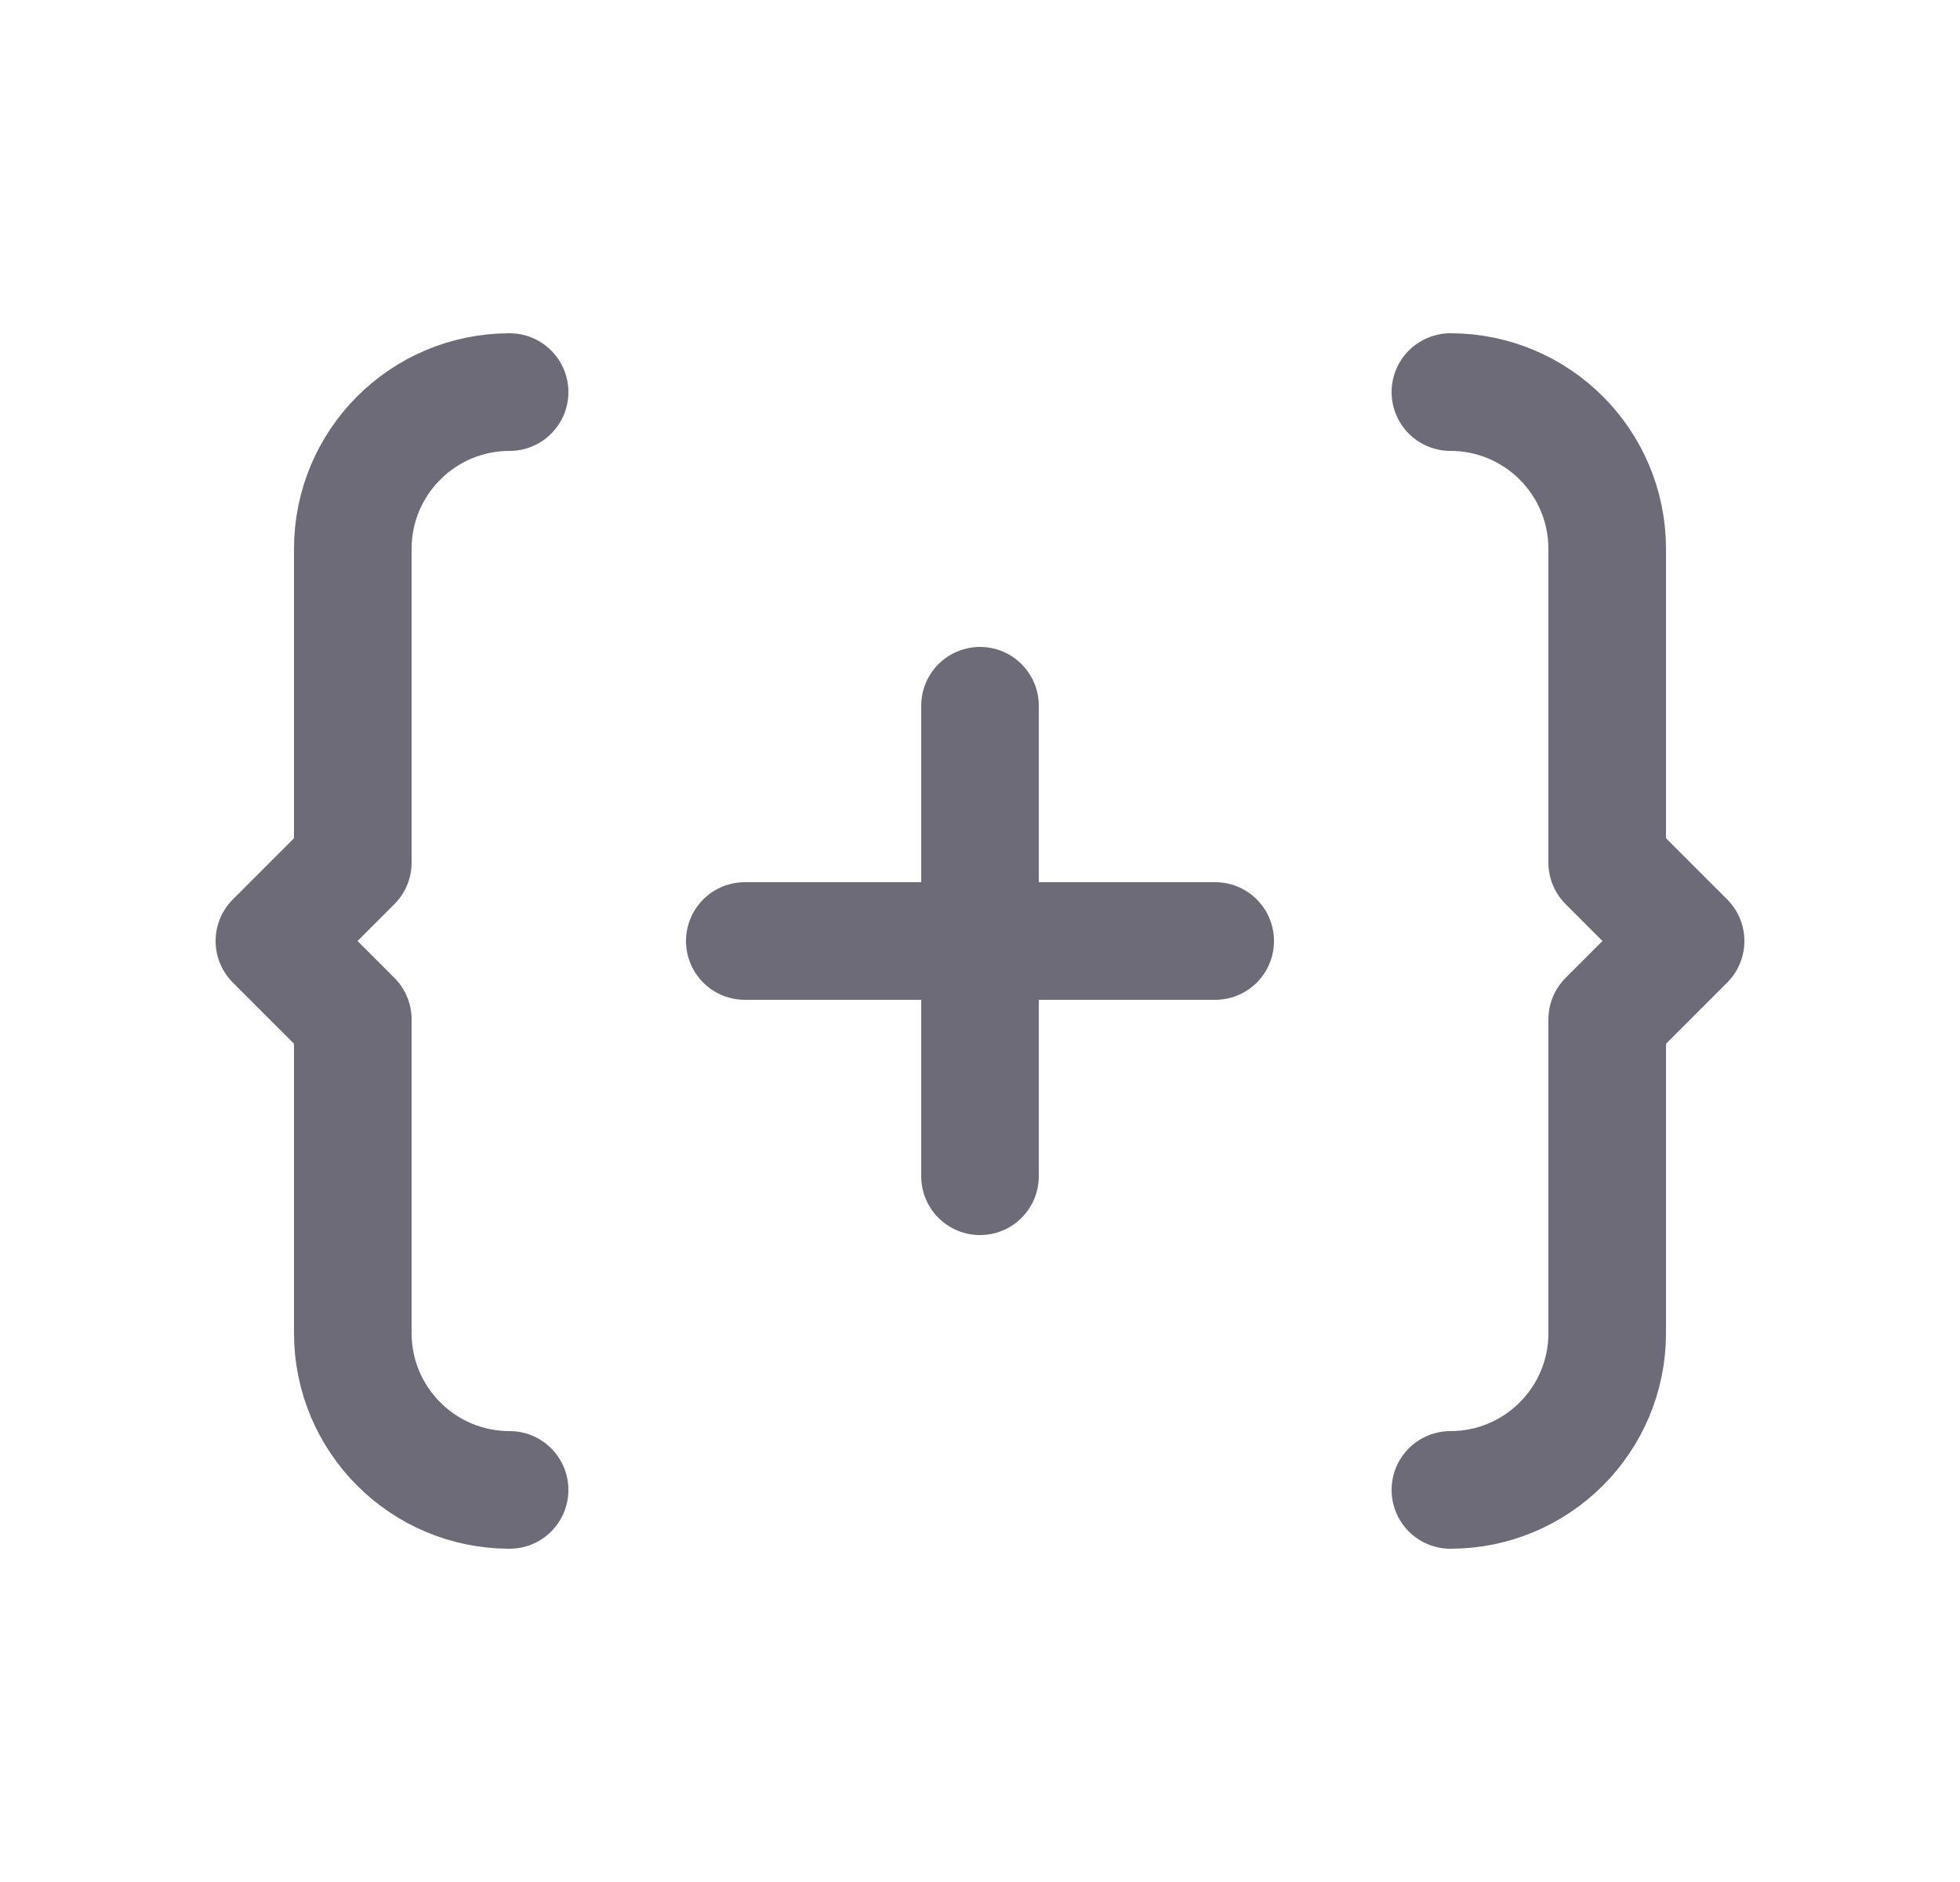 <svg width="25" height="24" viewBox="0 0 25 24" fill="none" xmlns="http://www.w3.org/2000/svg">
<path d="M9.5 12H15.5" stroke="#6D6B77" stroke-width="1.5" stroke-linecap="round" stroke-linejoin="round"/>
<path d="M12.5 9V15" stroke="#6D6B77" stroke-width="1.5" stroke-linecap="round" stroke-linejoin="round"/>
<path d="M6.5 19C5.395 19 4.5 18.105 4.5 17V13L3.5 12L4.5 11V7C4.5 5.895 5.395 5 6.5 5" stroke="#6D6B77" stroke-width="1.5" stroke-linecap="round" stroke-linejoin="round"/>
<path d="M18.5 19C19.605 19 20.5 18.105 20.5 17V13L21.5 12L20.5 11V7C20.5 5.895 19.605 5 18.5 5" stroke="#6D6B77" stroke-width="1.5" stroke-linecap="round" stroke-linejoin="round"/>
</svg>
